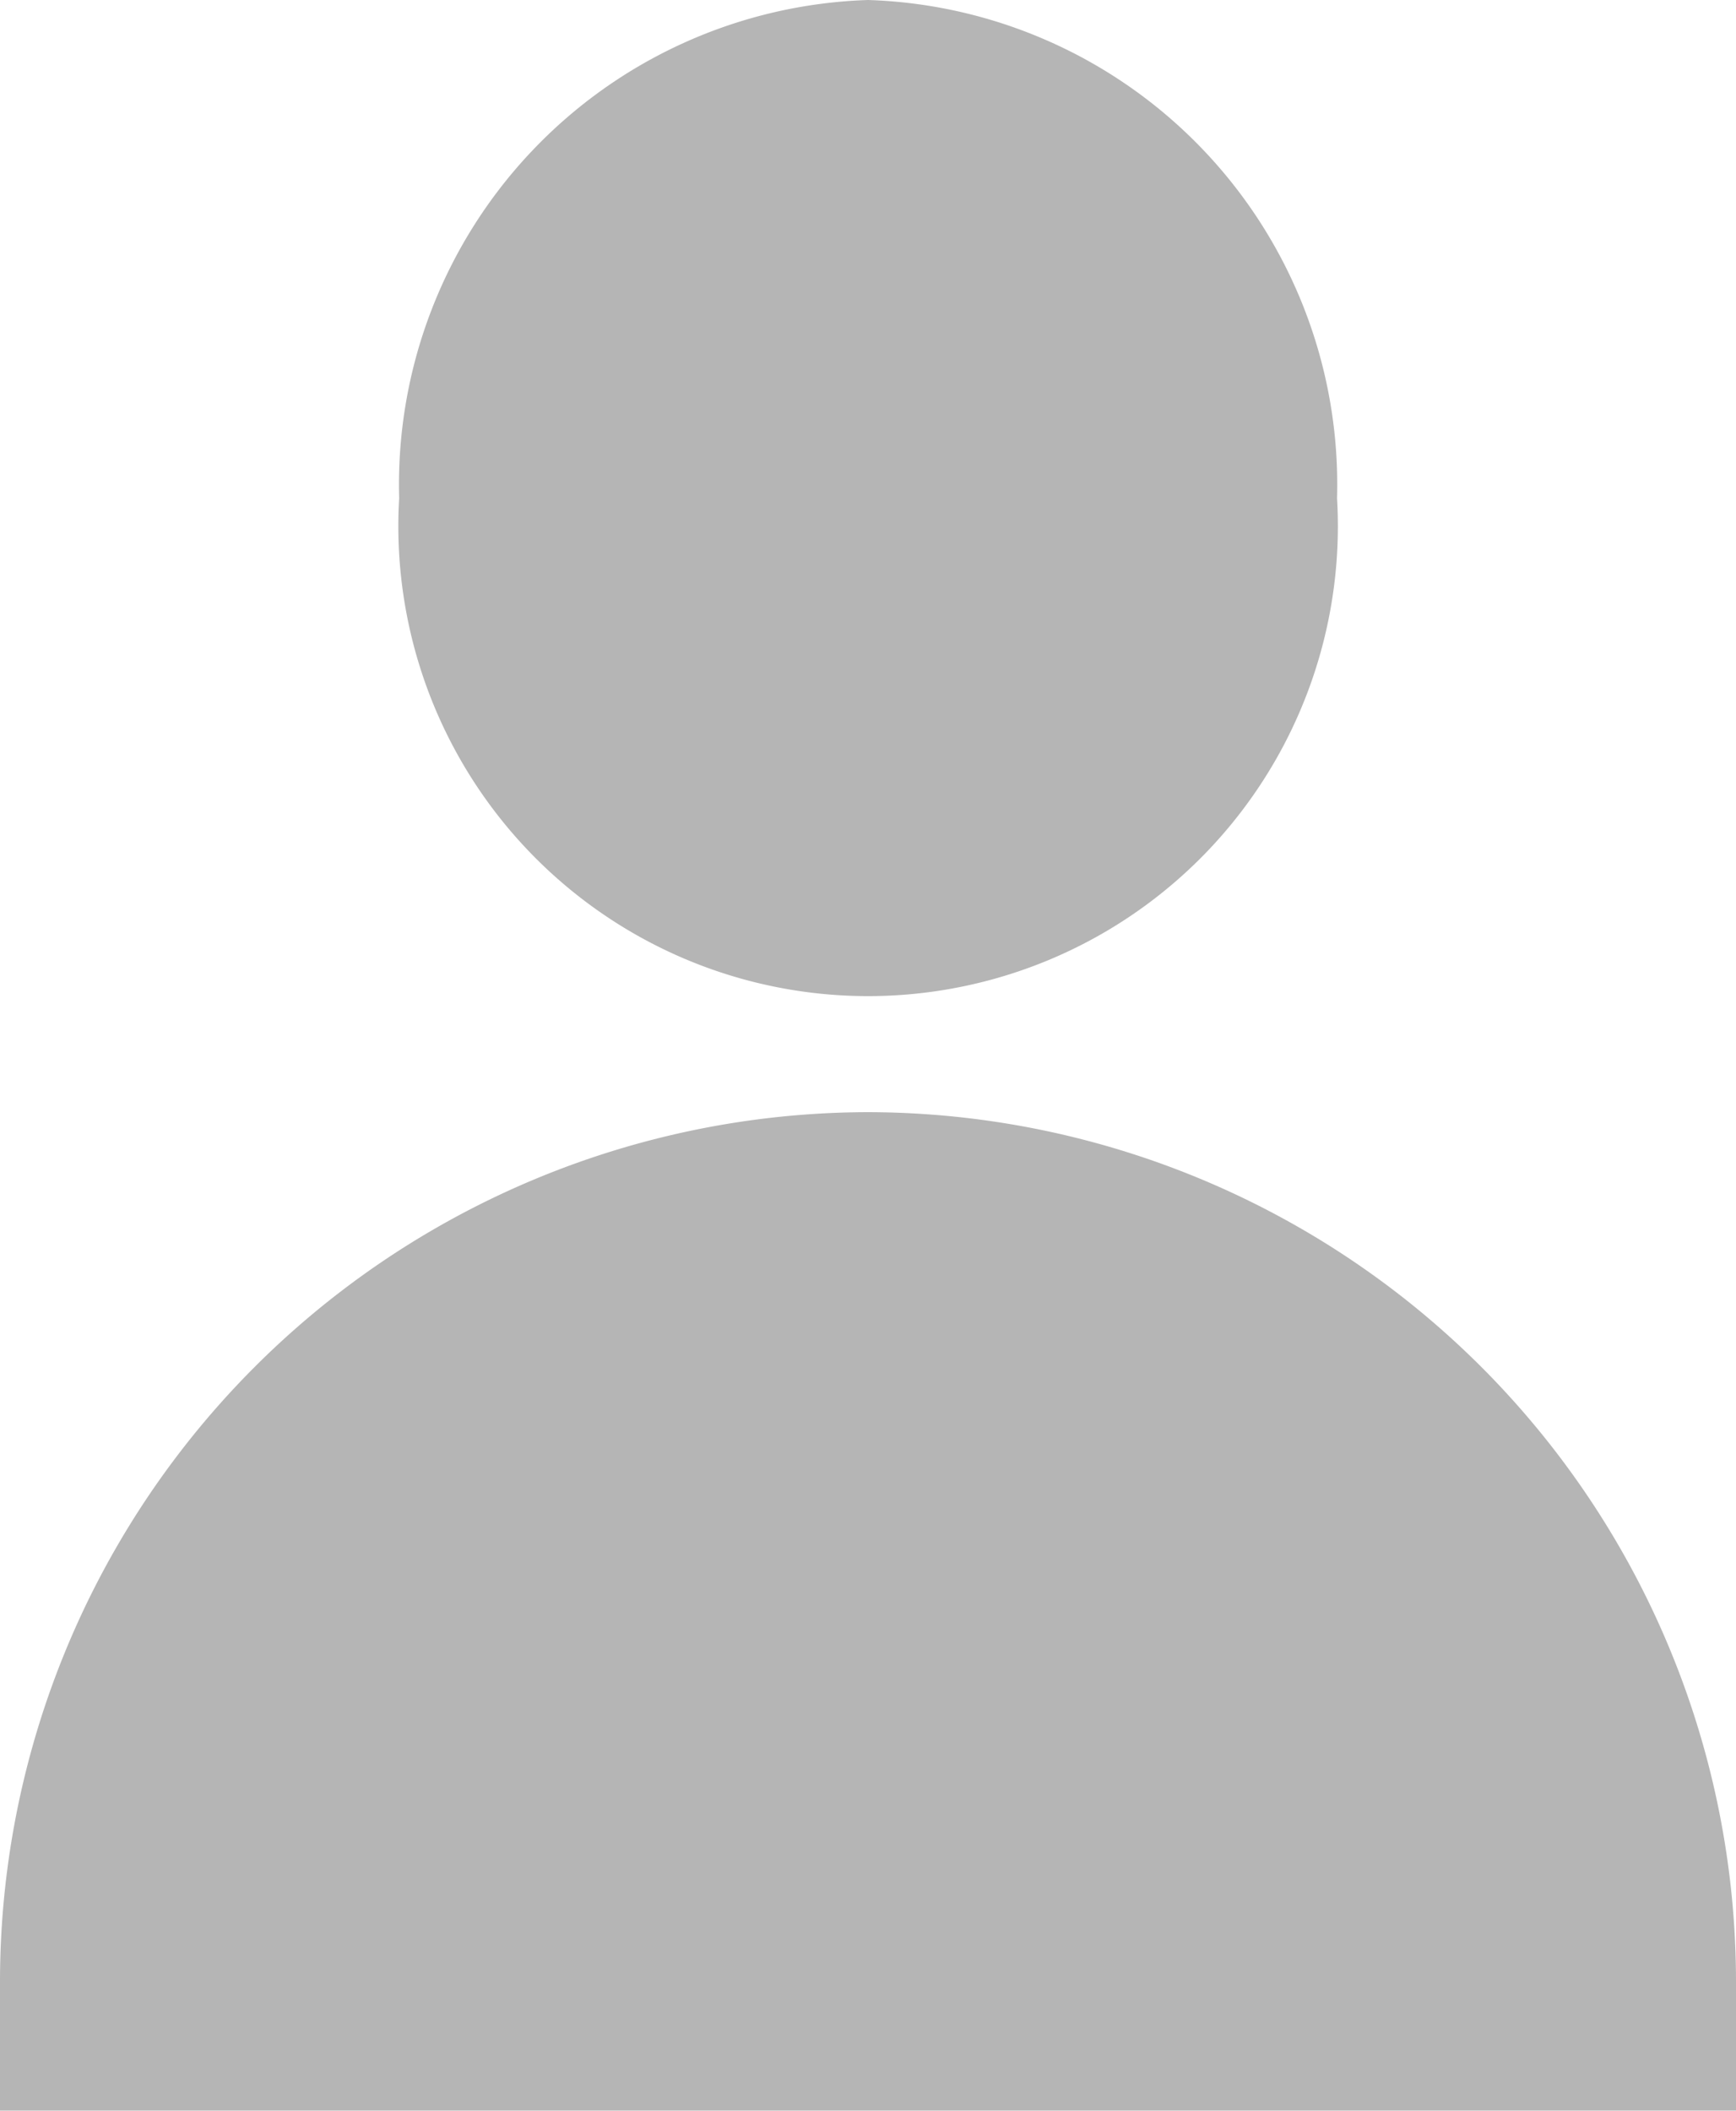 <svg xmlns="http://www.w3.org/2000/svg" width="8.385" height="10.192" viewBox="0 0 8.385 10.192">
  <g id="user" transform="translate(-45.39)">
    <g id="Group_2607" data-name="Group 2607" transform="translate(47.318)">
      <g id="Group_2606" data-name="Group 2606">
        <path id="Path_3474" data-name="Path 3474" d="M144.487,0a2.341,2.341,0,0,0-2.265,2.406,2.269,2.269,0,1,0,4.53,0A2.341,2.341,0,0,0,144.487,0Z" transform="translate(-142.222)" fill="#b5b5b5"/>
      </g>
    </g>
    <g id="Group_2609" data-name="Group 2609" transform="translate(45.39 5.37)">
      <g id="Group_2608" data-name="Group 2608">
        <path id="Path_3475" data-name="Path 3475" d="M49.582,269.786a4.2,4.2,0,0,0-4.192,4.192v.629h8.385v-.629A4.2,4.2,0,0,0,49.582,269.786Z" transform="translate(-45.39 -269.786)" fill="#b5b5b5"/>
      </g>
    </g>
  </g>
</svg>
